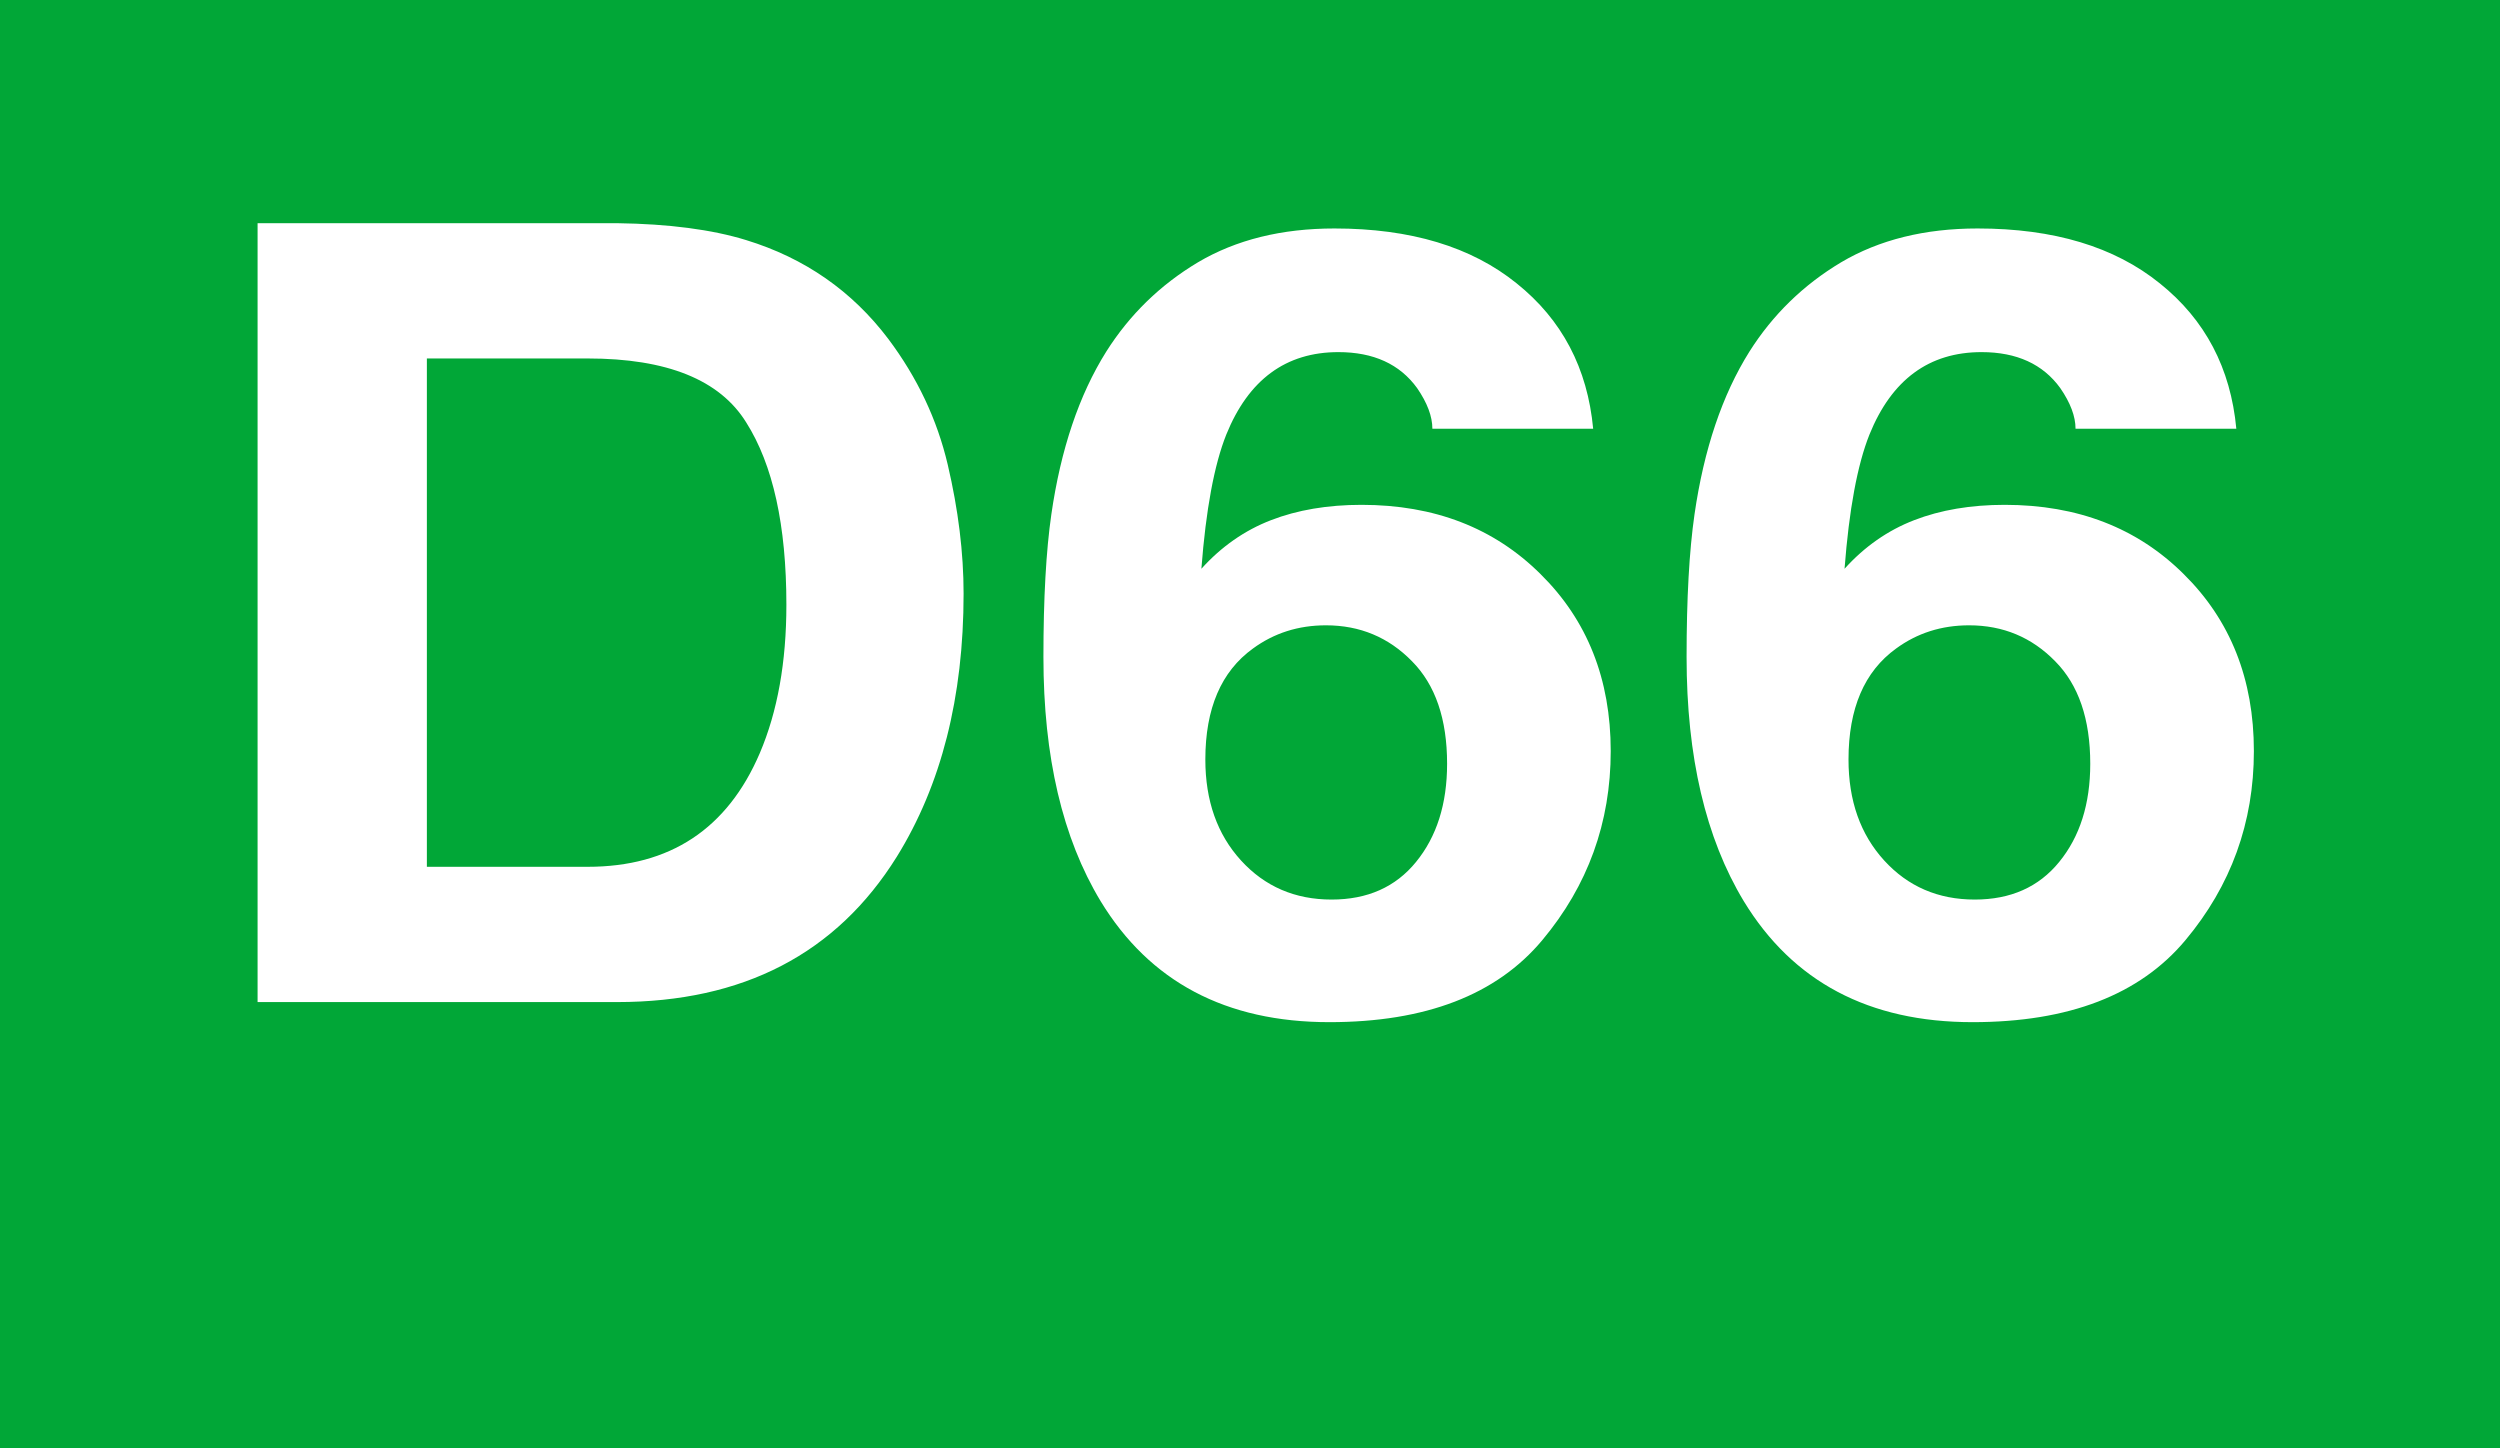 <?xml version="1.0" encoding="UTF-8" standalone="no"?>
<!-- Created with Inkscape (http://www.inkscape.org/) -->
<svg
   xmlns:dc="http://purl.org/dc/elements/1.1/"
   xmlns:cc="http://creativecommons.org/ns#"
   xmlns:rdf="http://www.w3.org/1999/02/22-rdf-syntax-ns#"
   xmlns:svg="http://www.w3.org/2000/svg"
   xmlns="http://www.w3.org/2000/svg"
   xmlns:sodipodi="http://sodipodi.sourceforge.net/DTD/sodipodi-0.dtd"
   xmlns:inkscape="http://www.inkscape.org/namespaces/inkscape"
   width="466"
   height="270"
   id="svg2"
   sodipodi:version="0.32"
   inkscape:version="0.46"
   version="1.0"
   sodipodi:docname="D66.svg"
   inkscape:output_extension="org.inkscape.output.svg.inkscape">
  <defs
     id="defs4">
    <inkscape:perspective
       sodipodi:type="inkscape:persp3d"
       inkscape:vp_x="0 : 526.18109 : 1"
       inkscape:vp_y="0 : 1000 : 0"
       inkscape:vp_z="744.09448 : 526.18109 : 1"
       inkscape:persp3d-origin="372.04724 : 350.78739 : 1"
       id="perspective10" />
  </defs>
  <sodipodi:namedview
     id="base"
     pagecolor="#ffffff"
     bordercolor="#666666"
     borderopacity="1.0"
     gridtolerance="10000"
     guidetolerance="10"
     objecttolerance="10"
     inkscape:pageopacity="0.0"
     inkscape:pageshadow="2"
     inkscape:zoom="1.2137821"
     inkscape:cx="198.57143"
     inkscape:cy="105.71429"
     inkscape:document-units="px"
     inkscape:current-layer="layer1"
     showgrid="false"
     showguides="true"
     inkscape:guide-bbox="true"
     inkscape:window-width="1312"
     inkscape:window-height="736"
     inkscape:window-x="1920"
     inkscape:window-y="22" />
  <g
     inkscape:label="Layer 1"
     inkscape:groupmode="layer"
     id="layer1"
     transform="translate(0,-782.362)">
    <g
       id="g3160">
      <rect
         y="782.362"
         x="0"
         height="270"
         width="466"
         id="rect2383"
         style="opacity:1;fill:#01a737;fill-opacity:1;fill-rule:evenodd;stroke:none;stroke-width:2;stroke-linecap:round;stroke-linejoin:miter;stroke-miterlimit:4;stroke-dasharray:none;stroke-dashoffset:0;stroke-opacity:1" />
      <path
         id="text3155"
         d="M 76.878,879.068 L 76.878,977.157 L 105.836,977.157 C 120.654,977.157 130.987,969.85 136.833,955.235 C 140.027,947.214 141.625,937.663 141.625,926.583 C 141.625,911.288 139.212,899.563 134.385,891.405 C 129.627,883.18 120.11,879.068 105.836,879.068 L 76.878,879.068 M 111.138,852.965 C 120.45,853.101 128.2,854.189 134.385,856.228 C 144.922,859.695 153.453,866.05 159.978,875.295 C 165.213,882.772 168.781,890.862 170.685,899.562 C 172.588,908.263 173.54,916.557 173.54,924.442 C 173.54,944.427 169.529,961.353 161.508,975.22 C 150.632,993.913 133.842,1003.26 111.138,1003.26 L 46.39,1003.26 L 46.39,852.965 L 111.138,852.965 M 217.078,956.458 C 217.078,964.412 219.22,970.903 223.502,975.934 C 227.785,980.964 233.223,983.479 239.816,983.479 C 246.274,983.479 251.338,981.066 255.009,976.24 C 258.748,971.345 260.617,965.023 260.617,957.274 C 260.617,948.641 258.51,942.048 254.295,937.493 C 250.081,932.871 244.915,930.56 238.797,930.56 C 233.834,930.56 229.45,932.055 225.643,935.046 C 219.933,939.465 217.078,946.602 217.078,956.458 M 257.966,892.629 C 257.966,890.25 257.048,887.633 255.213,884.778 C 252.086,880.155 247.362,877.844 241.04,877.844 C 231.591,877.844 224.862,883.146 220.851,893.75 C 218.676,899.597 217.18,908.23 216.365,919.649 C 219.967,915.367 224.148,912.24 228.906,910.269 C 233.665,908.297 239.103,907.312 245.221,907.312 C 258.34,907.312 269.08,911.764 277.441,920.669 C 285.87,929.574 290.085,940.96 290.085,954.827 C 290.085,968.626 285.972,980.794 277.747,991.33 C 269.522,1001.866 256.742,1007.135 239.409,1007.135 C 220.783,1007.135 207.052,999.351 198.215,983.785 C 191.349,971.617 187.917,955.915 187.917,936.677 C 187.917,925.393 188.392,916.217 189.344,909.147 C 191.044,896.572 194.34,886.103 199.235,877.742 C 203.449,870.605 208.955,864.861 215.753,860.51 C 222.618,856.16 230.81,853.985 240.326,853.984 C 254.057,853.985 265.001,857.519 273.159,864.589 C 281.316,871.59 285.904,880.937 286.924,892.629 L 257.966,892.629 M 332.91,956.458 C 332.91,964.412 335.051,970.903 339.333,975.934 C 343.616,980.964 349.054,983.479 355.648,983.479 C 362.105,983.479 367.17,981.066 370.84,976.24 C 374.579,971.345 376.448,965.023 376.448,957.274 C 376.448,948.641 374.341,942.048 370.127,937.493 C 365.912,932.871 360.746,930.56 354.628,930.56 C 349.666,930.56 345.281,932.055 341.475,935.046 C 335.765,939.465 332.91,946.602 332.91,956.458 M 373.797,892.629 C 373.797,890.25 372.88,887.633 371.044,884.778 C 367.917,880.155 363.193,877.844 356.871,877.844 C 347.423,877.844 340.693,883.146 336.682,893.75 C 334.507,899.597 333.012,908.23 332.196,919.649 C 335.799,915.367 339.979,912.24 344.738,910.269 C 349.496,908.297 354.934,907.312 361.052,907.312 C 374.171,907.312 384.911,911.764 393.272,920.669 C 401.701,929.574 405.916,940.96 405.916,954.827 C 405.916,968.626 401.803,980.794 393.578,991.33 C 385.353,1001.866 372.574,1007.135 355.24,1007.135 C 336.614,1007.135 322.883,999.351 314.046,983.785 C 307.181,971.617 303.748,955.915 303.748,936.677 C 303.748,925.393 304.224,916.217 305.175,909.147 C 306.875,896.572 310.172,886.103 315.066,877.742 C 319.28,870.605 324.786,864.861 331.584,860.51 C 338.45,856.16 346.641,853.985 356.158,853.984 C 369.889,853.985 380.833,857.519 388.99,864.589 C 397.147,871.59 401.735,880.937 402.755,892.629 L 373.797,892.629"
         style="font-size:208.823px;font-style:normal;font-variant:normal;font-weight:normal;font-stretch:normal;fill:#ffffff;fill-opacity:1;stroke:none;stroke-width:1px;stroke-linecap:butt;stroke-linejoin:miter;stroke-opacity:1;font-family:Helvetica;-inkscape-font-specification:Helvetica"
         transform="scale(1.035,0.966)" />
    </g>
  </g>
</svg>
